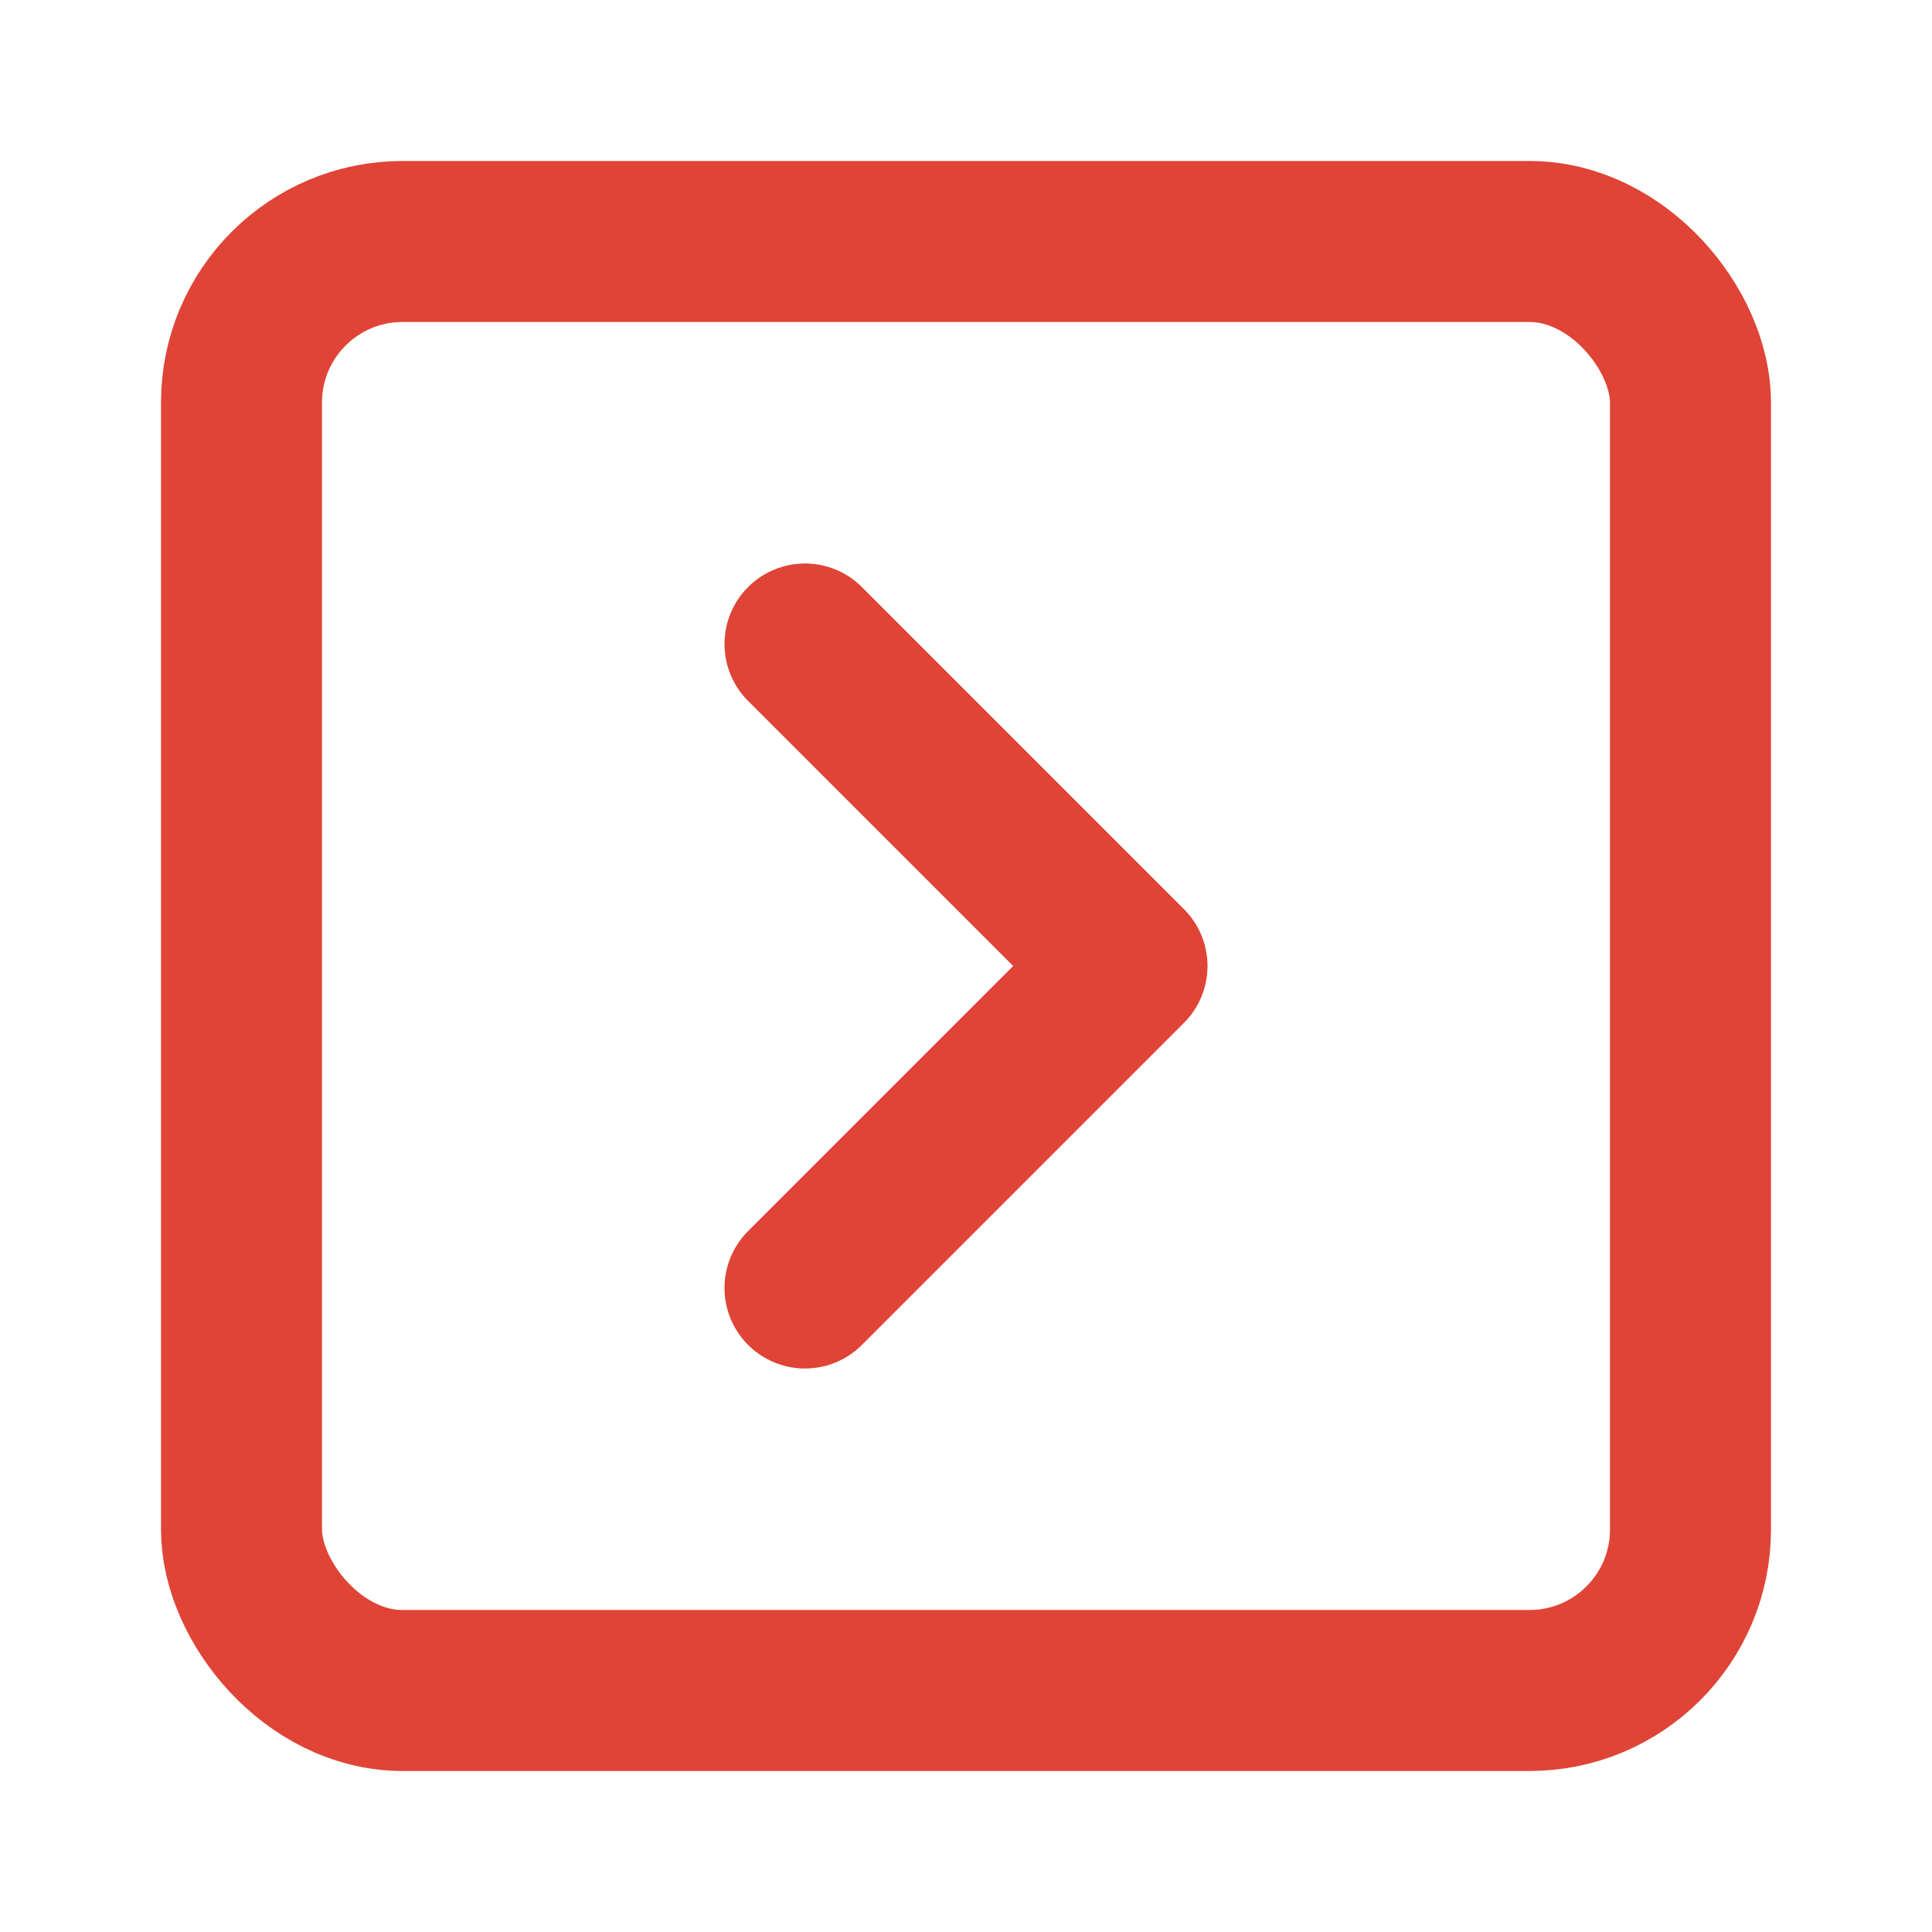 <svg xmlns="http://www.w3.org/2000/svg" width="24" height="24" viewBox="0 0 24 24" fill="none" stroke="#DF4437" stroke-width="2" stroke-linecap="round" stroke-linejoin="round" class="lucide lucide-chevron-right-square"><rect width="18" height="18" x="3" y="3" rx="2"/><path d="m10 8 4 4-4 4"/></svg>